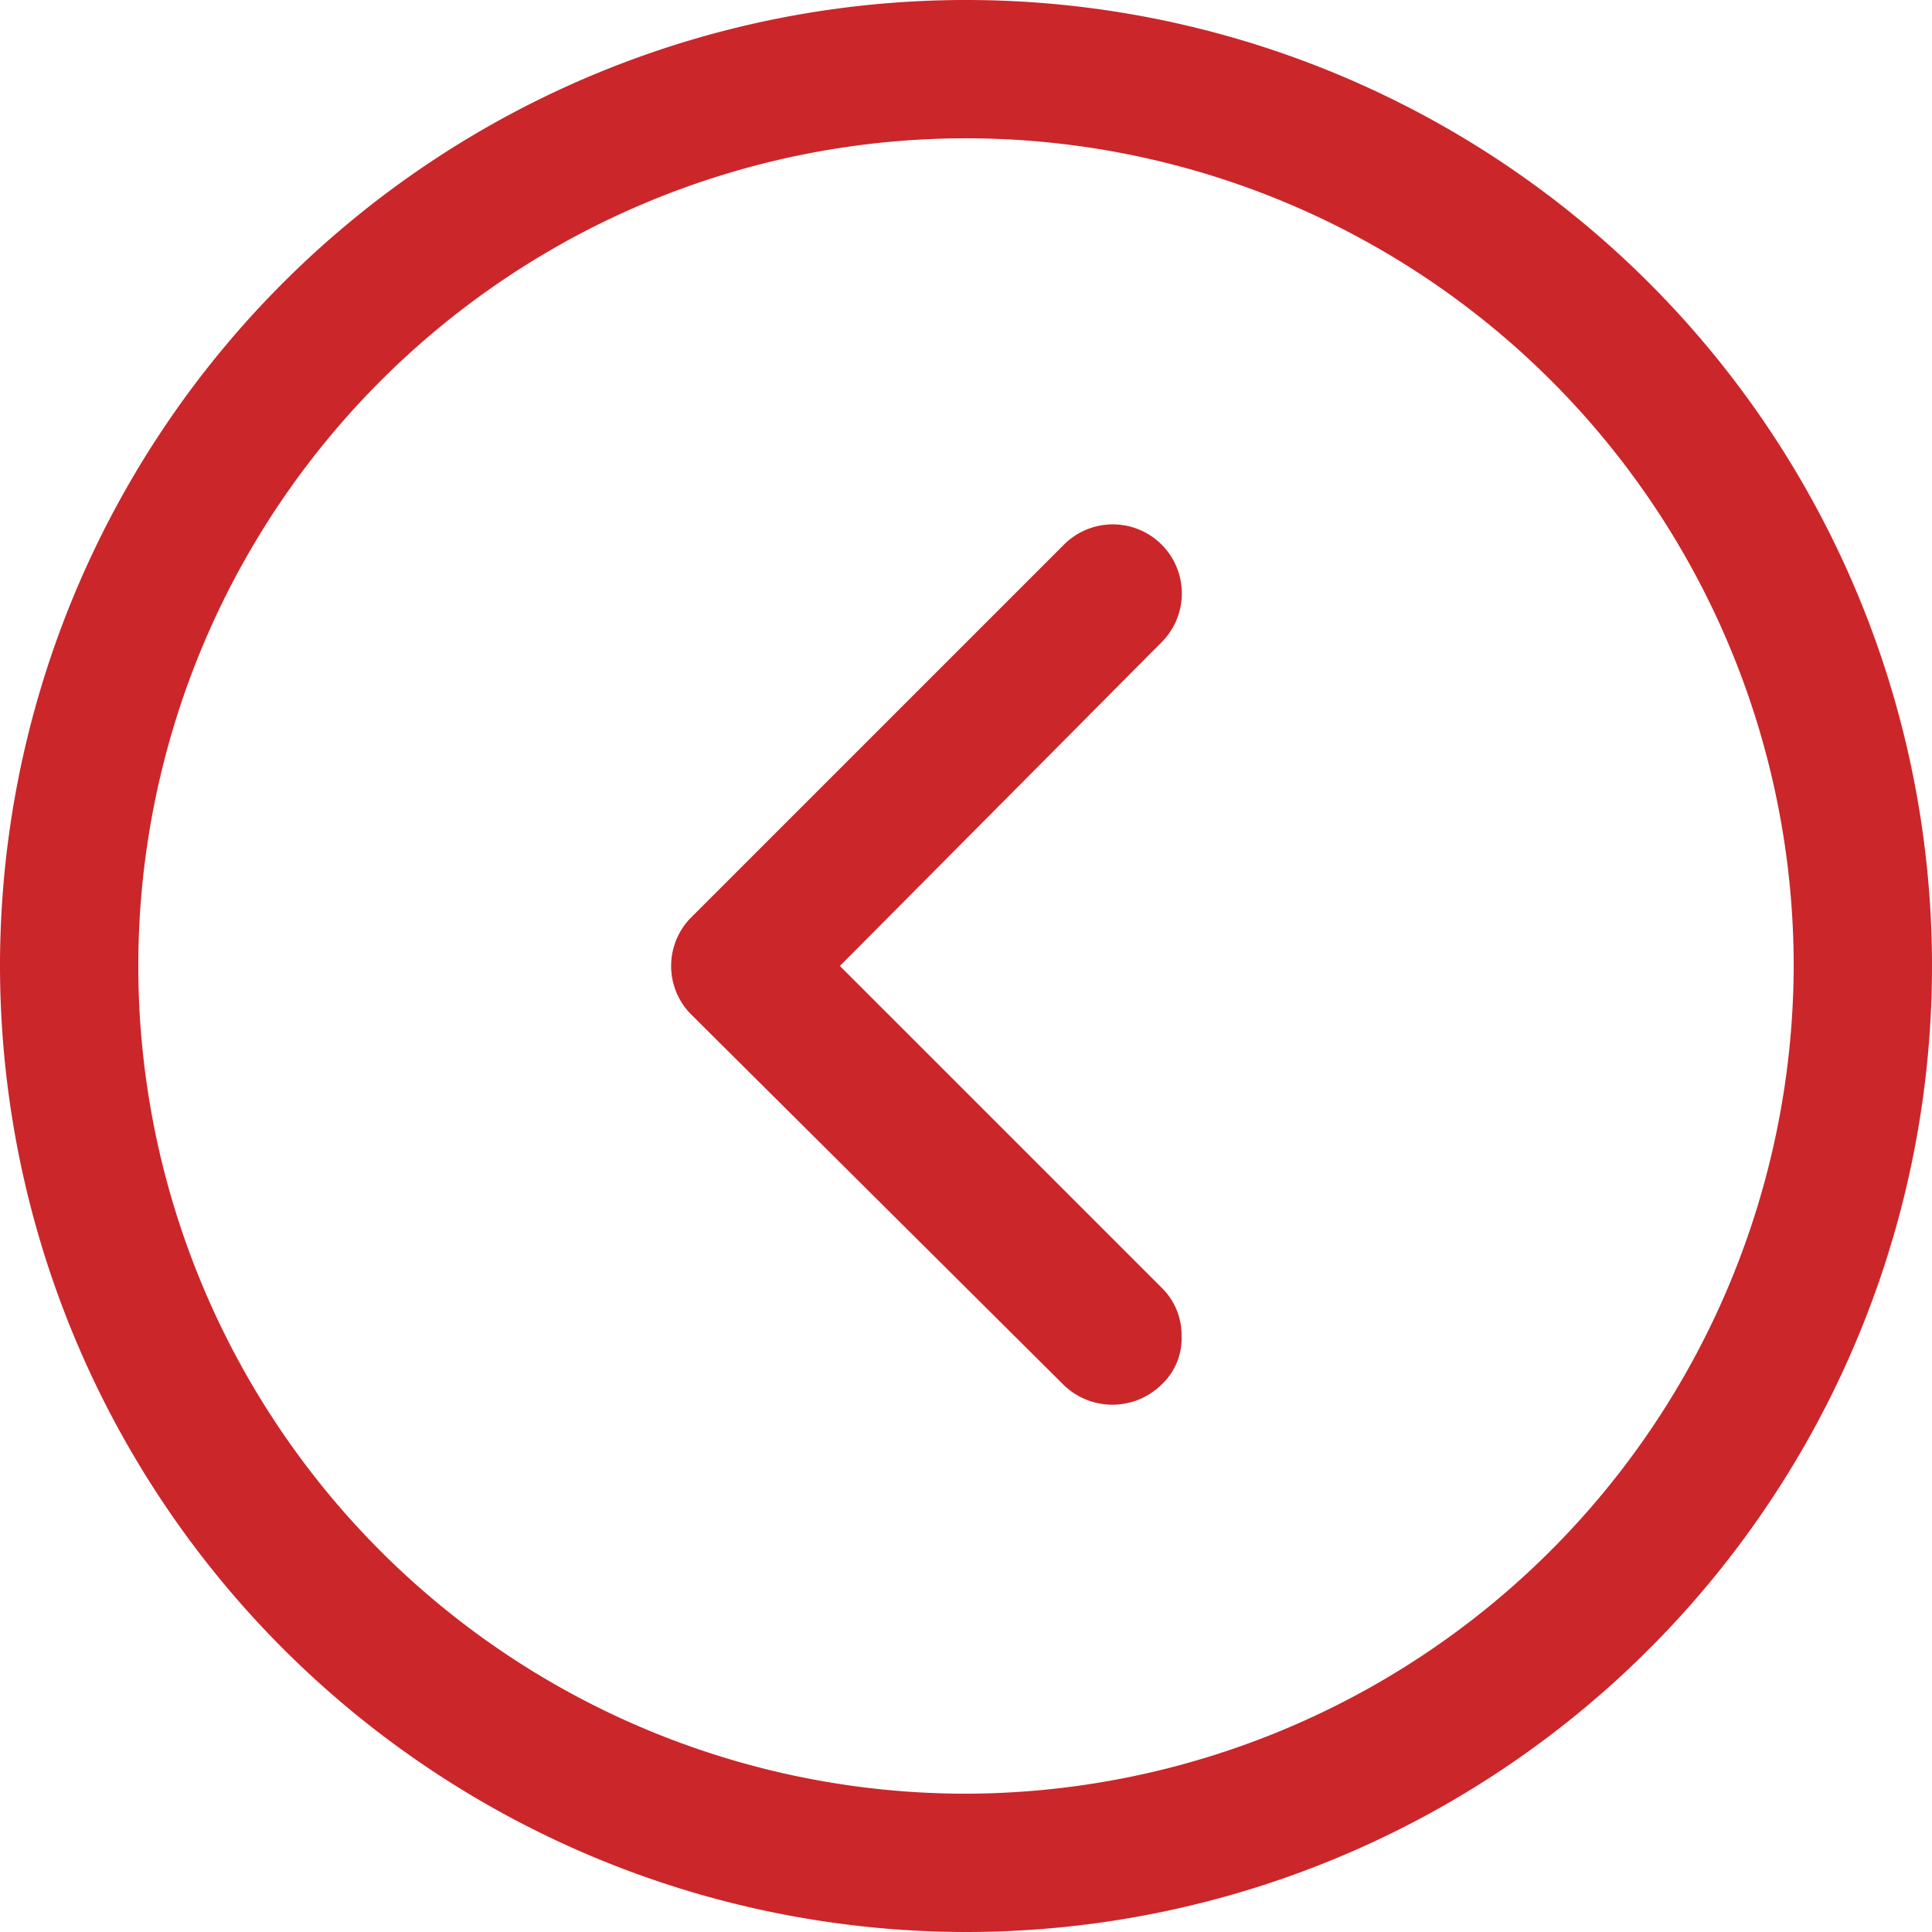 <svg xmlns="http://www.w3.org/2000/svg" width="43.862" height="43.862" viewBox="0 0 43.862 43.862"><path d="M2.5,24.431A21.931,21.931,0,1,1,24.431,46.362,21.951,21.951,0,0,1,2.5,24.431Zm40.722,0A18.791,18.791,0,1,0,24.431,43.222,18.838,18.838,0,0,0,43.222,24.431Z" transform="translate(-2.5 -2.5)" fill="#cb262a"/><path d="M39.862,39.44a1.561,1.561,0,0,1,0-2.216l8.449-8.449a1.567,1.567,0,1,1,2.216,2.216l-7.295,7.341,7.295,7.295a1.5,1.5,0,0,1,.462,1.108,1.432,1.432,0,0,1-.462,1.108,1.589,1.589,0,0,1-2.216,0Z" transform="translate(-24.164 -16.402)" fill="#cb262a"/></svg>